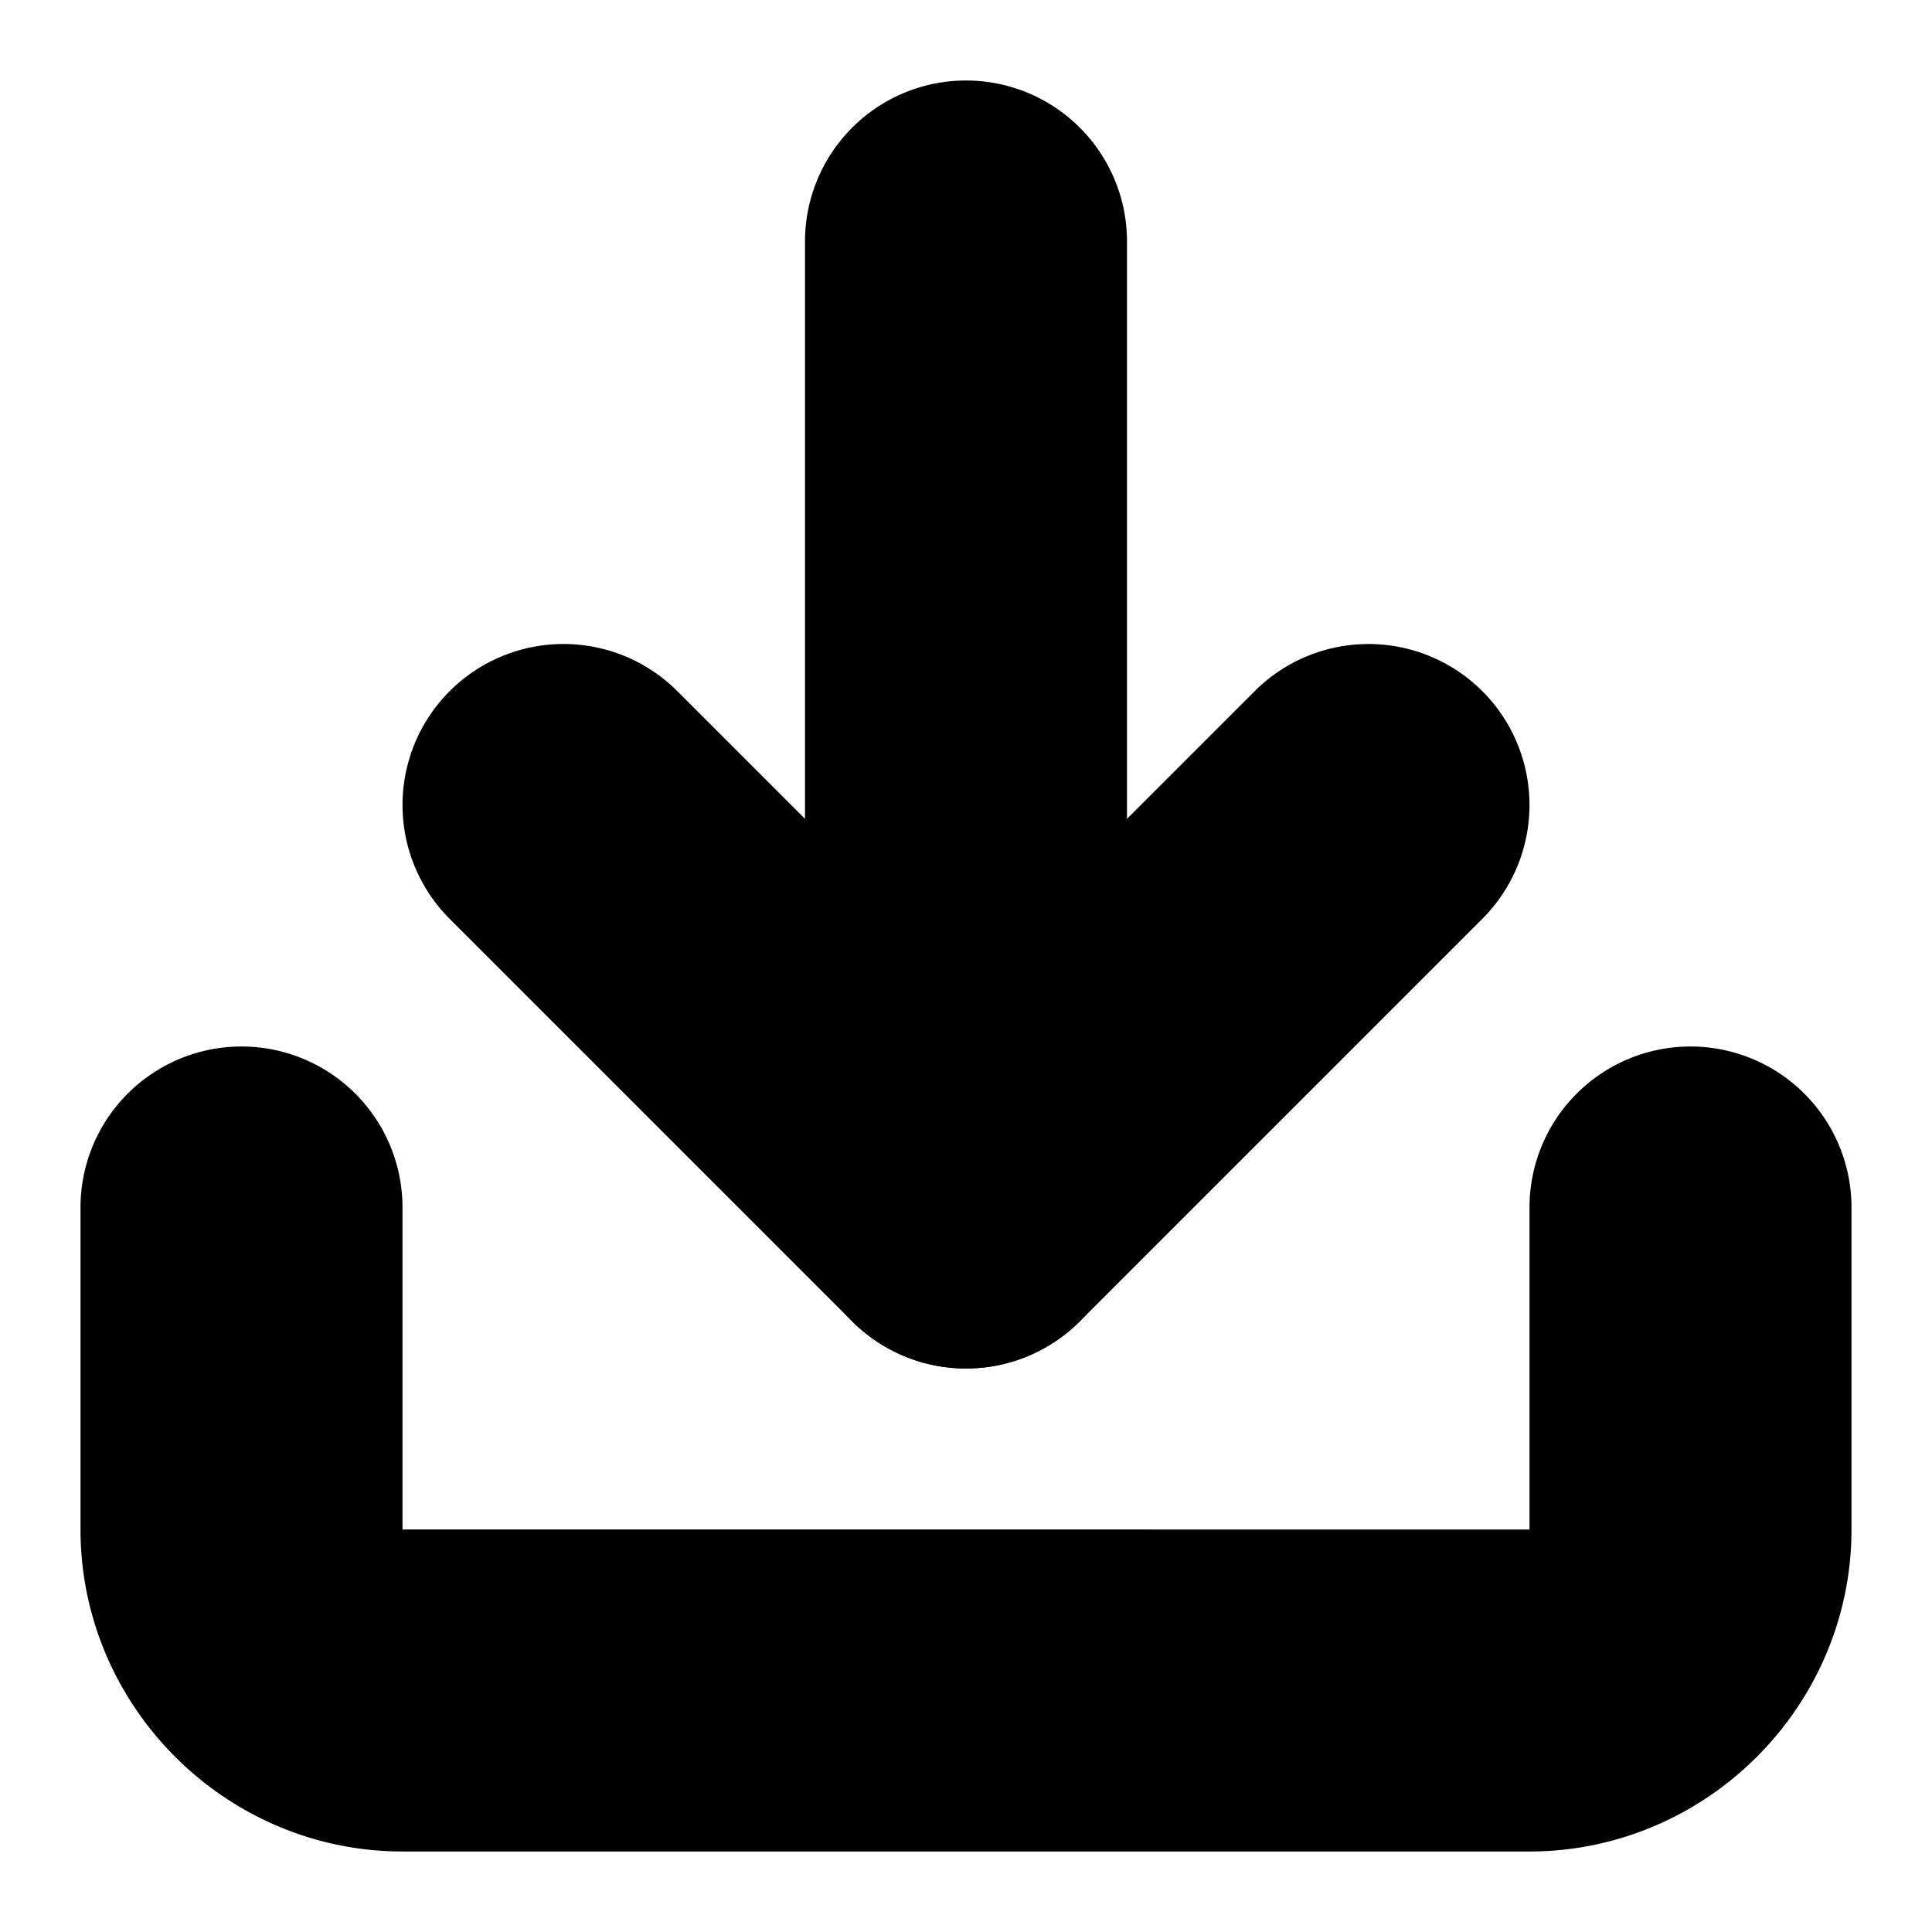 <?xml version="1.0" encoding="UTF-8" standalone="no"?>
<svg
   width="24"
   height="24"
   viewBox="0 0 24 24"
   fill="none"
   stroke="currentColor"
   stroke-width="2"
   stroke-linecap="round"
   stroke-linejoin="round"
   version="1.1"
   id="svg8"
   xmlns="http://www.w3.org/2000/svg"
   xmlns:svg="http://www.w3.org/2000/svg">
  <defs
     id="defs12" />
  <path
     style="color:#000000;fill:#000000;-inkscape-stroke:none"
     d="m 3,14 a 1,1 0 0 0 -1,1 v 4 c 0,1.645 1.355,3 3,3 h 14 c 1.645,0 3,-1.355 3,-3 v -4 a 1,1 0 0 0 -1,-1 1,1 0 0 0 -1,1 v 4 c 0,0.564 -0.436,1 -1,1 H 5 C 4.436,20 4,19.564 4,19 V 15 A 1,1 0 0 0 3,14 Z"
     id="path2" />
  <path
     style="color:#000000;fill:#000000;-inkscape-stroke:none"
     d="m 7,9 a 1,1 0 0 0 -0.707,0.293 1,1 0 0 0 0,1.414 l 5,5 a 1,1 0 0 0 1.414,0 l 5,-5 a 1,1 0 0 0 0,-1.414 1,1 0 0 0 -1.414,0 L 12,13.586 7.707,9.293 A 1,1 0 0 0 7,9 Z"
     id="polyline4" />
  <path
     style="color:#000000;fill:#000000;-inkscape-stroke:none"
     d="m 12,2 a 1,1 0 0 0 -1,1 v 12 a 1,1 0 0 0 1,1 1,1 0 0 0 1,-1 V 3 A 1,1 0 0 0 12,2 Z"
     id="line6" />
</svg>
